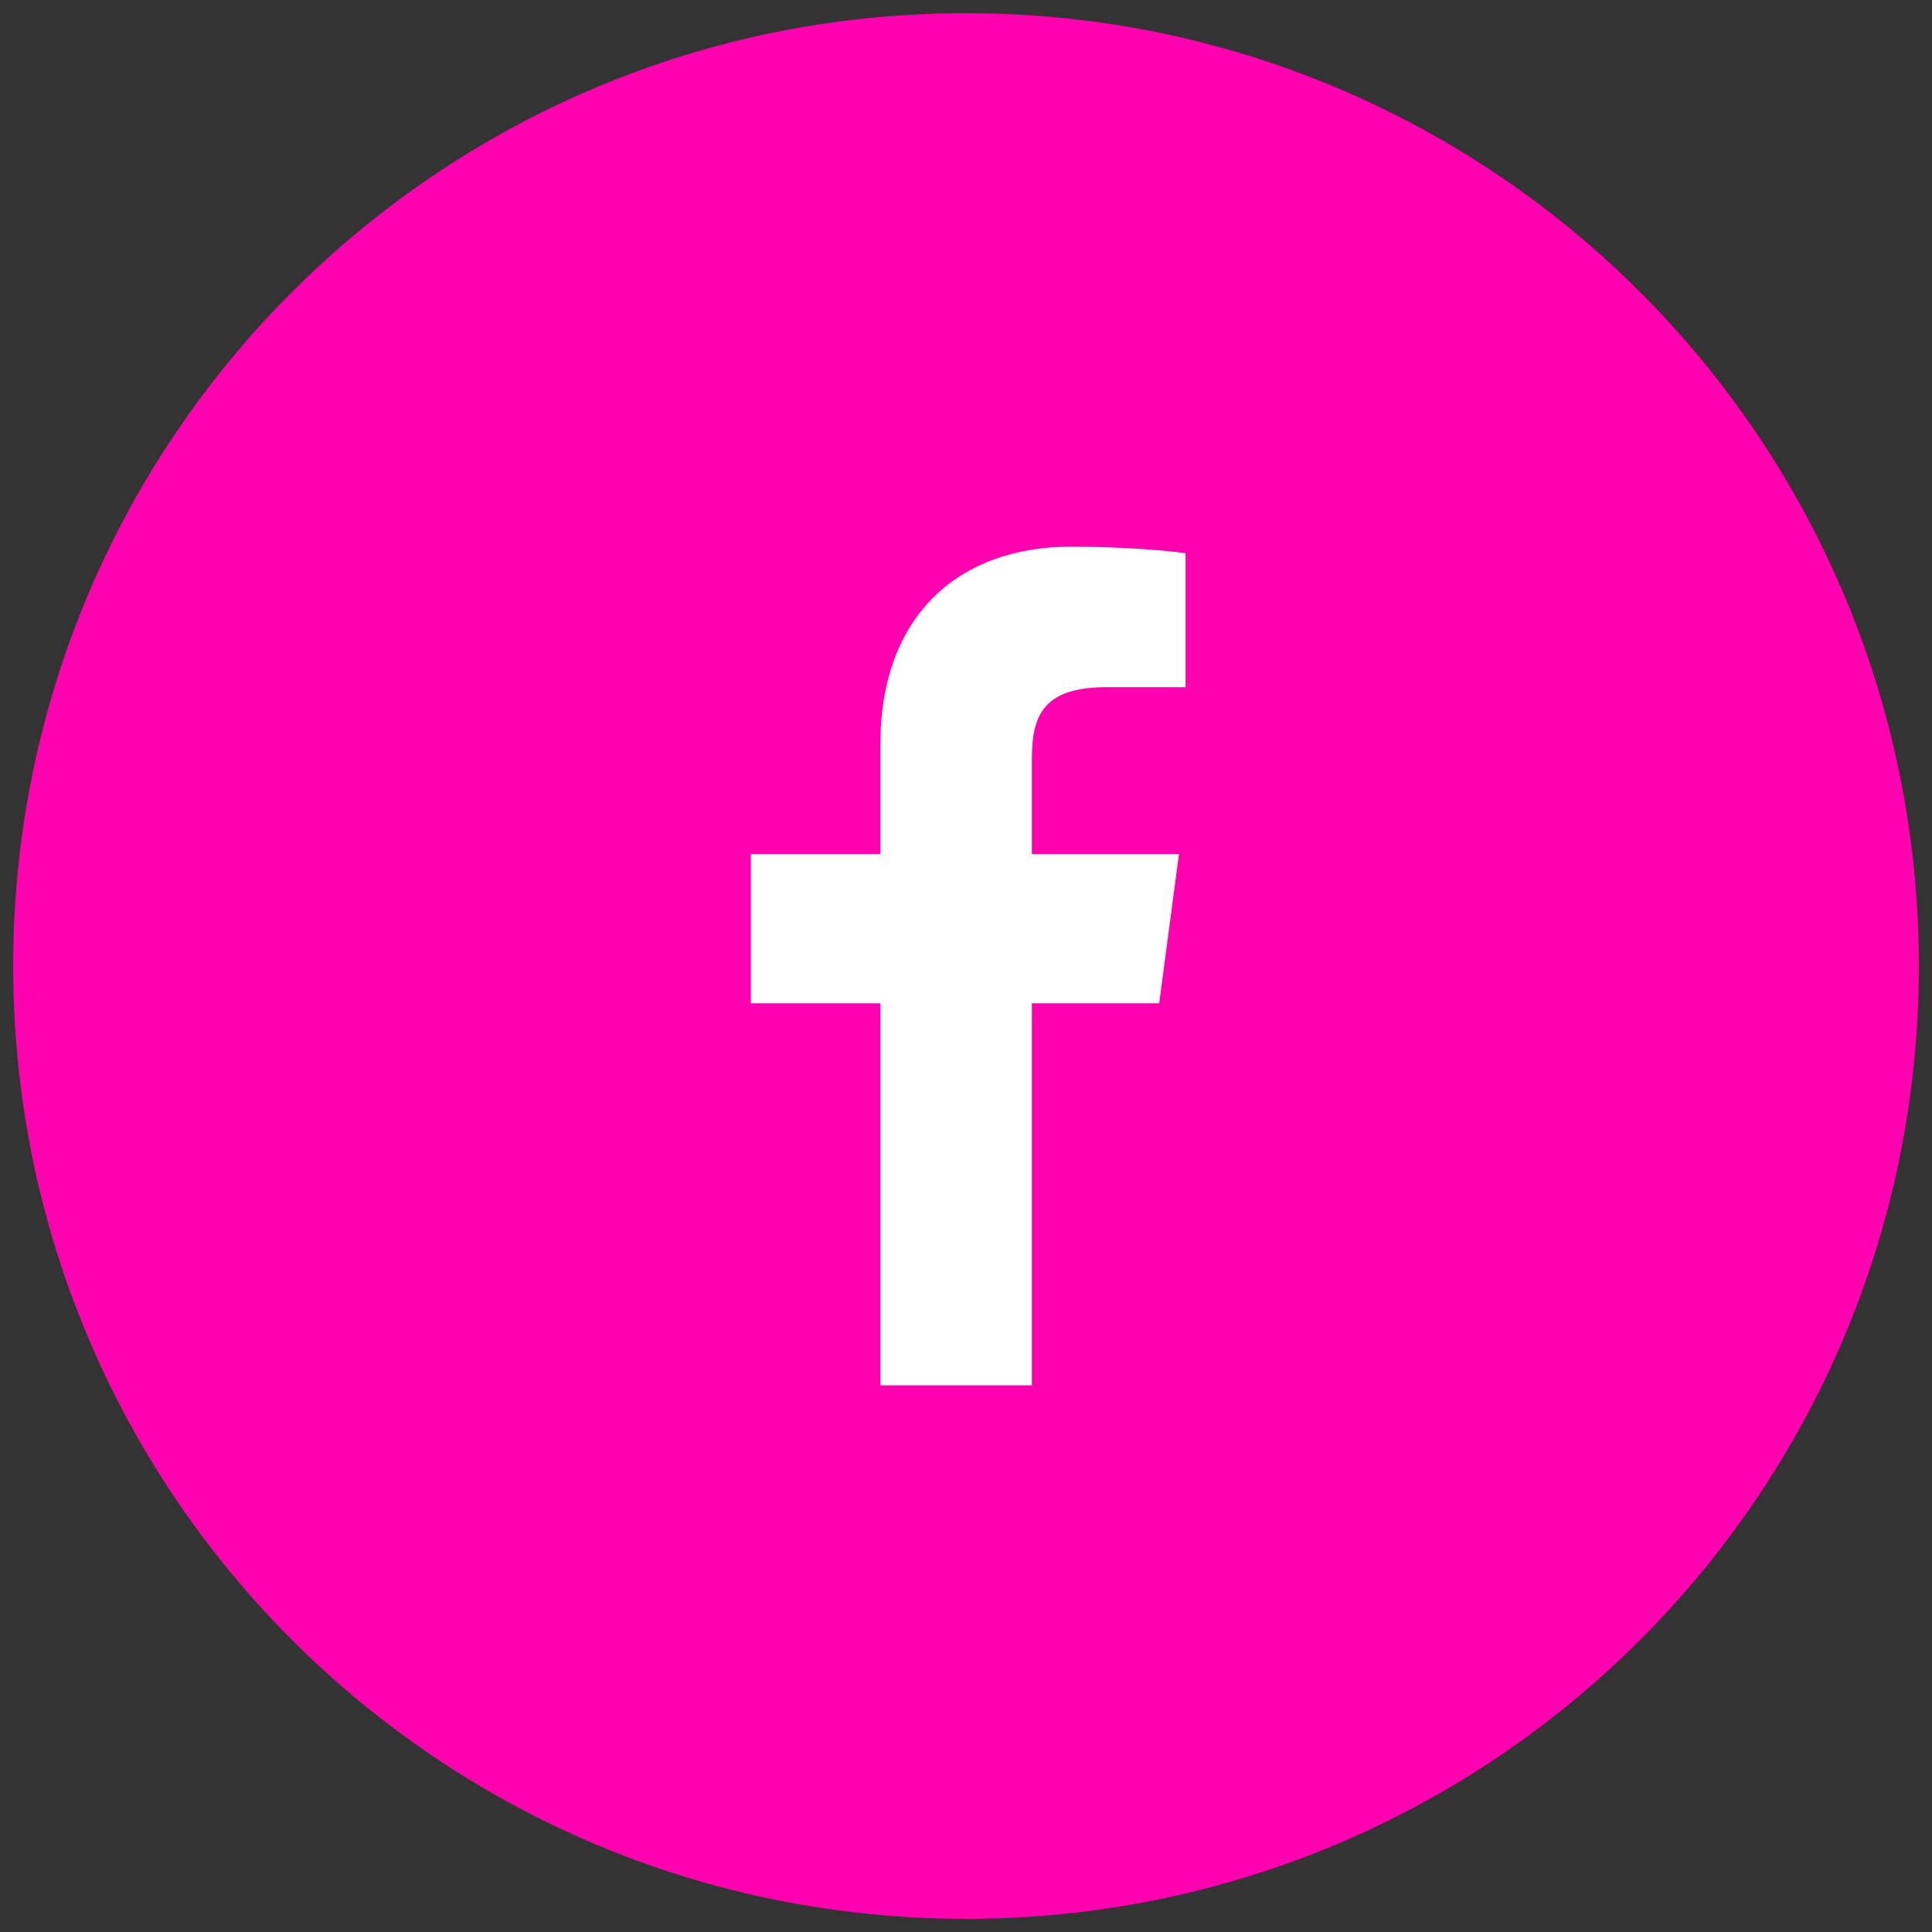 <?xml version="1.0" encoding="iso-8859-1"?>
<!-- Generator: Adobe Illustrator 19.0.0, SVG Export Plug-In . SVG Version: 6.00 Build 0)  -->
<svg version="1.1" id="Layer_1" xmlns="http://www.w3.org/2000/svg" xmlns:xlink="http://www.w3.org/1999/xlink" x="0px" y="0px"
	 width="88px" height="88px" viewBox="0 0 88 88" enable-background="new 0 0 88 88" xml:space="preserve">
<rect x="0" y="0" width="88" height="88" fill="#333333" stroke="none"/>
<circle id="XMLID_1_" fill="#FFFFFF" cx="44.4" cy="45.6" r="30.4"/>
<path fill="#FF02AF" d="M44,0.6C20,0.6,0.6,20,0.6,44S20,87.4,44,87.4S87.4,68,87.4,44S68,0.6,44,0.6z M54,31.3h-3.6
	c-2.9,0-3.4,1.3-3.4,3.3v4.3h6.7l-0.9,6.8H47v17.4h-6.9V45.7h-5.9v-6.8h5.9v-5c0-5.8,3.5-9,8.7-9c2.4,0,4.6,0.2,5.2,0.3V31.3z"/>
</svg>
